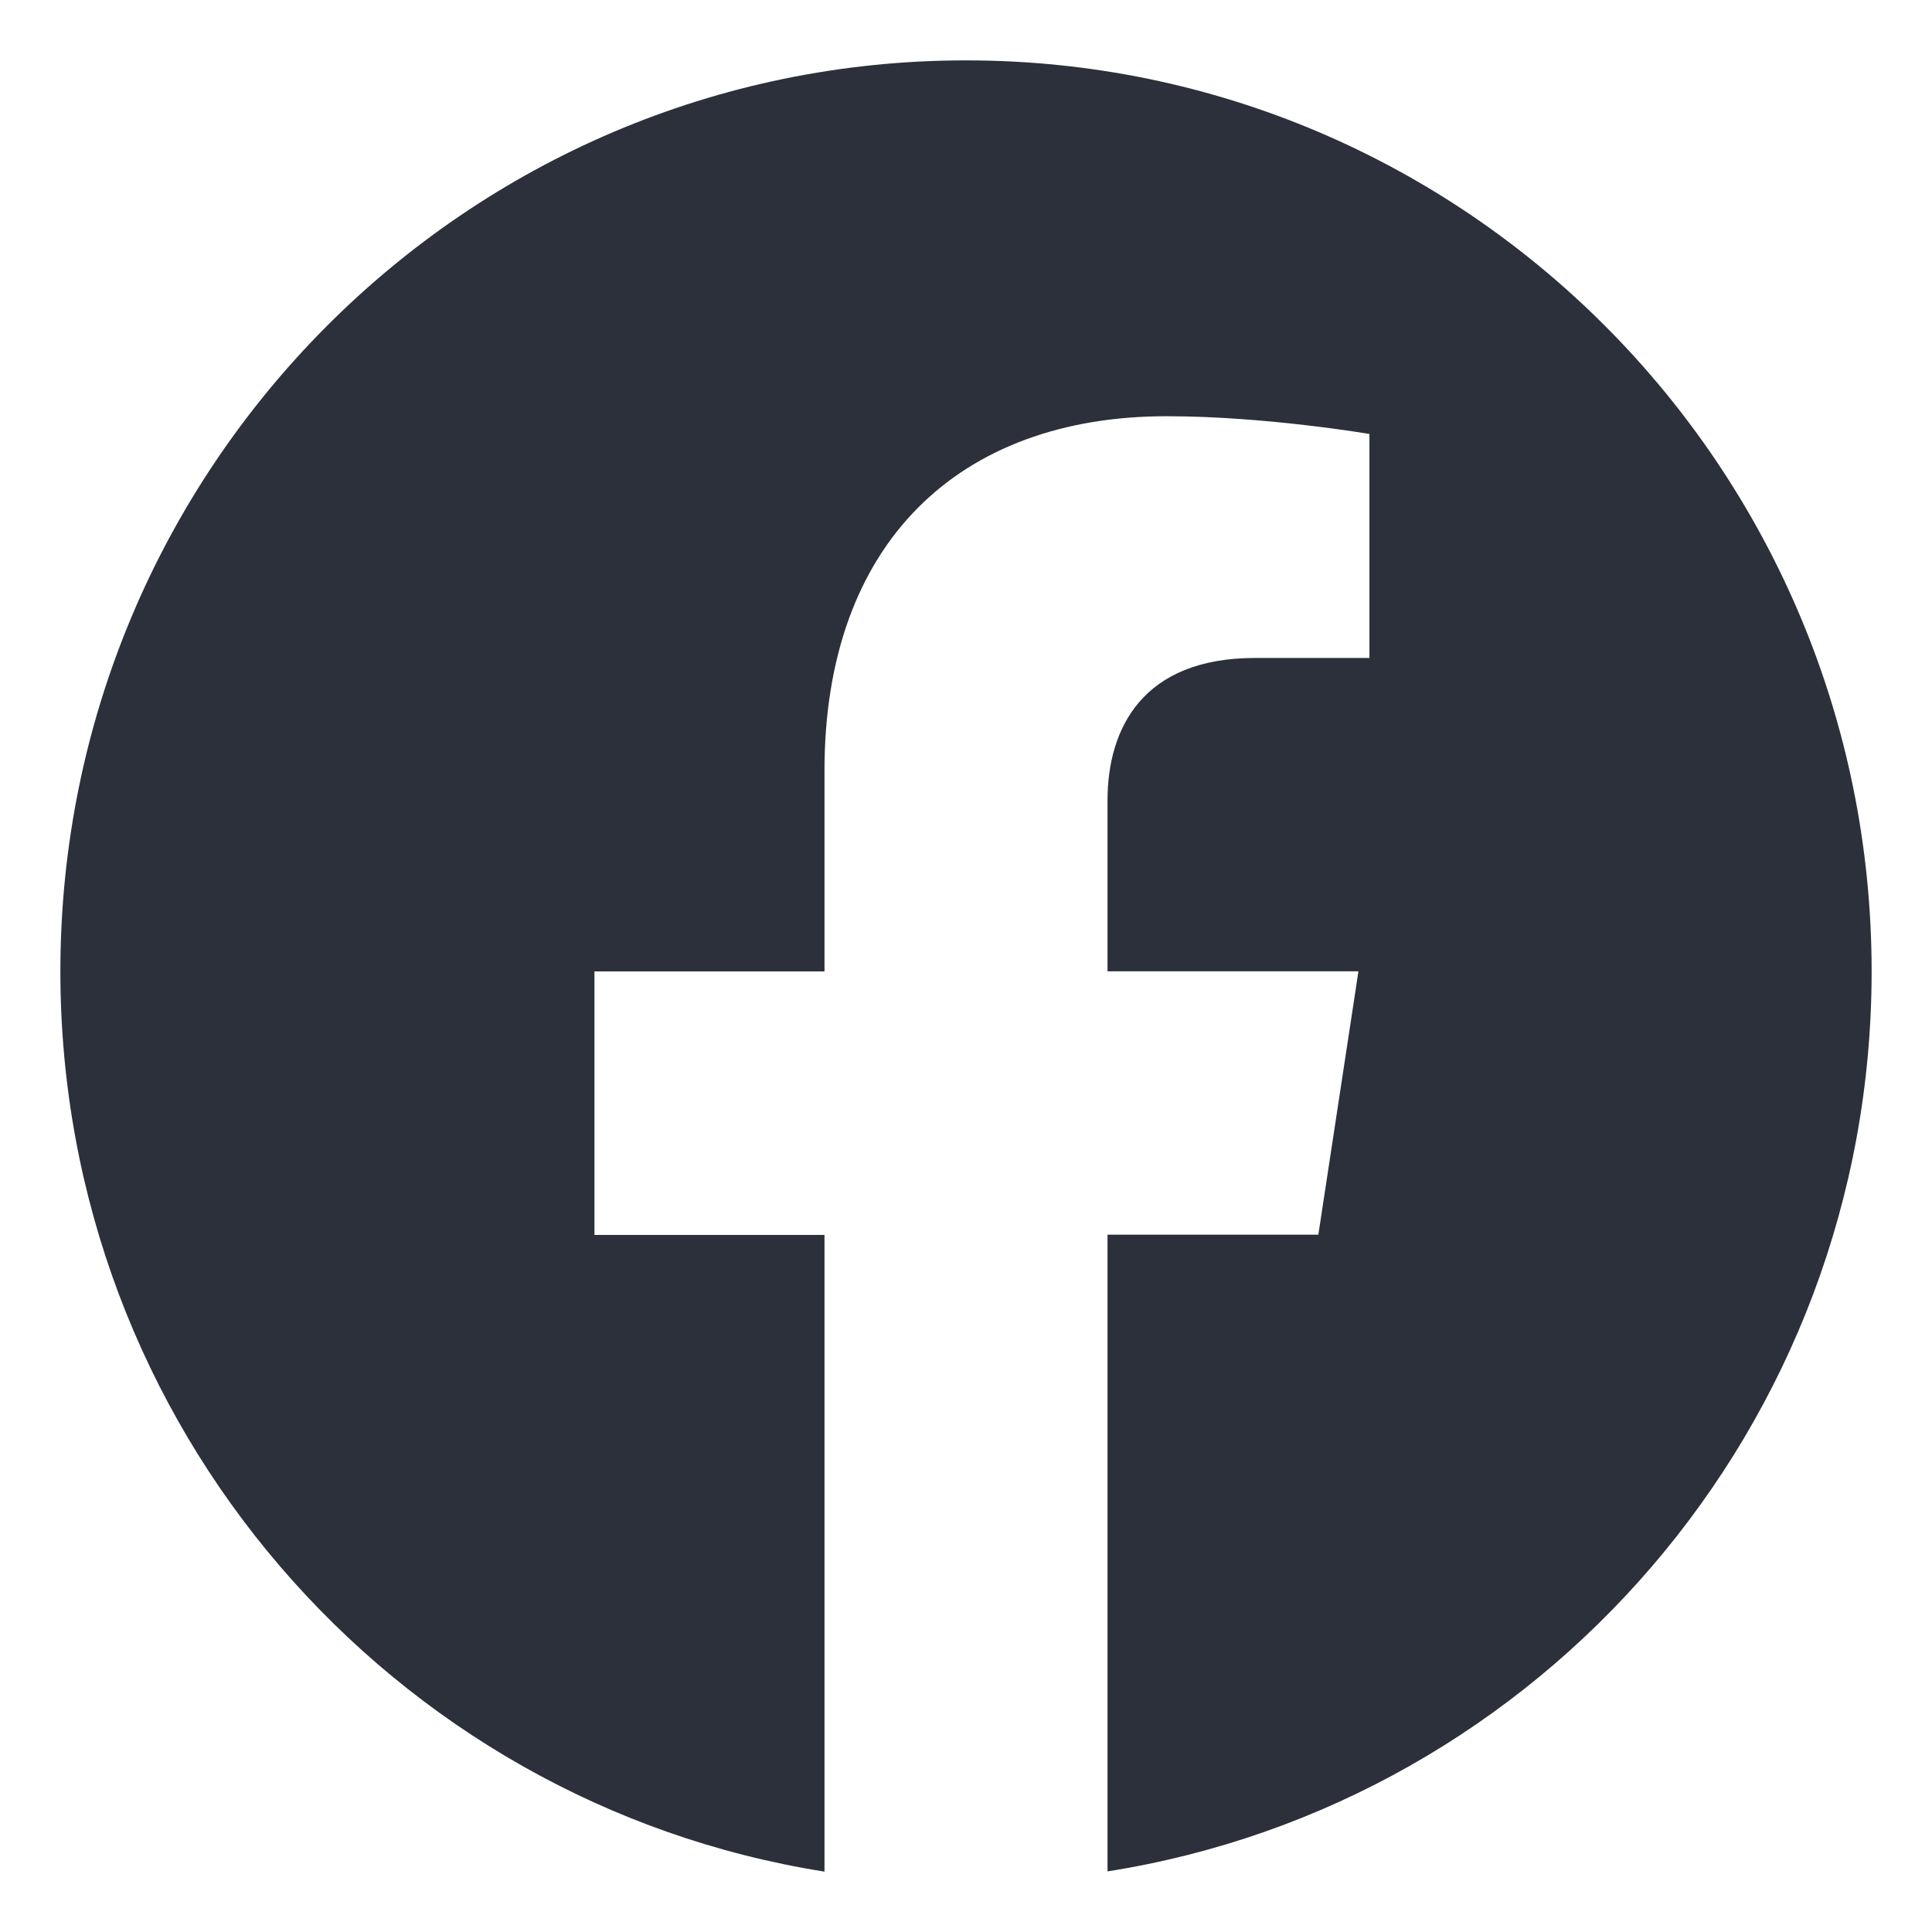 <svg width="16" height="16" viewBox="0 0 16 16" fill="none" xmlns="http://www.w3.org/2000/svg">
<path d="M8 0.5C3.858 0.5 0.5 3.878 0.5 8.045C0.5 11.811 3.242 14.932 6.828 15.5V10.227H4.923V8.045H6.828V6.383C6.828 4.49 7.948 3.447 9.661 3.447C10.481 3.447 11.341 3.594 11.341 3.594V5.449H10.393C9.463 5.449 9.172 6.032 9.172 6.629V8.044H11.25L10.918 10.225H9.172V15.498C12.758 14.933 15.5 11.812 15.5 8.045C15.5 3.878 12.142 0.5 8 0.5Z" fill="#2B303A"/>
</svg>
